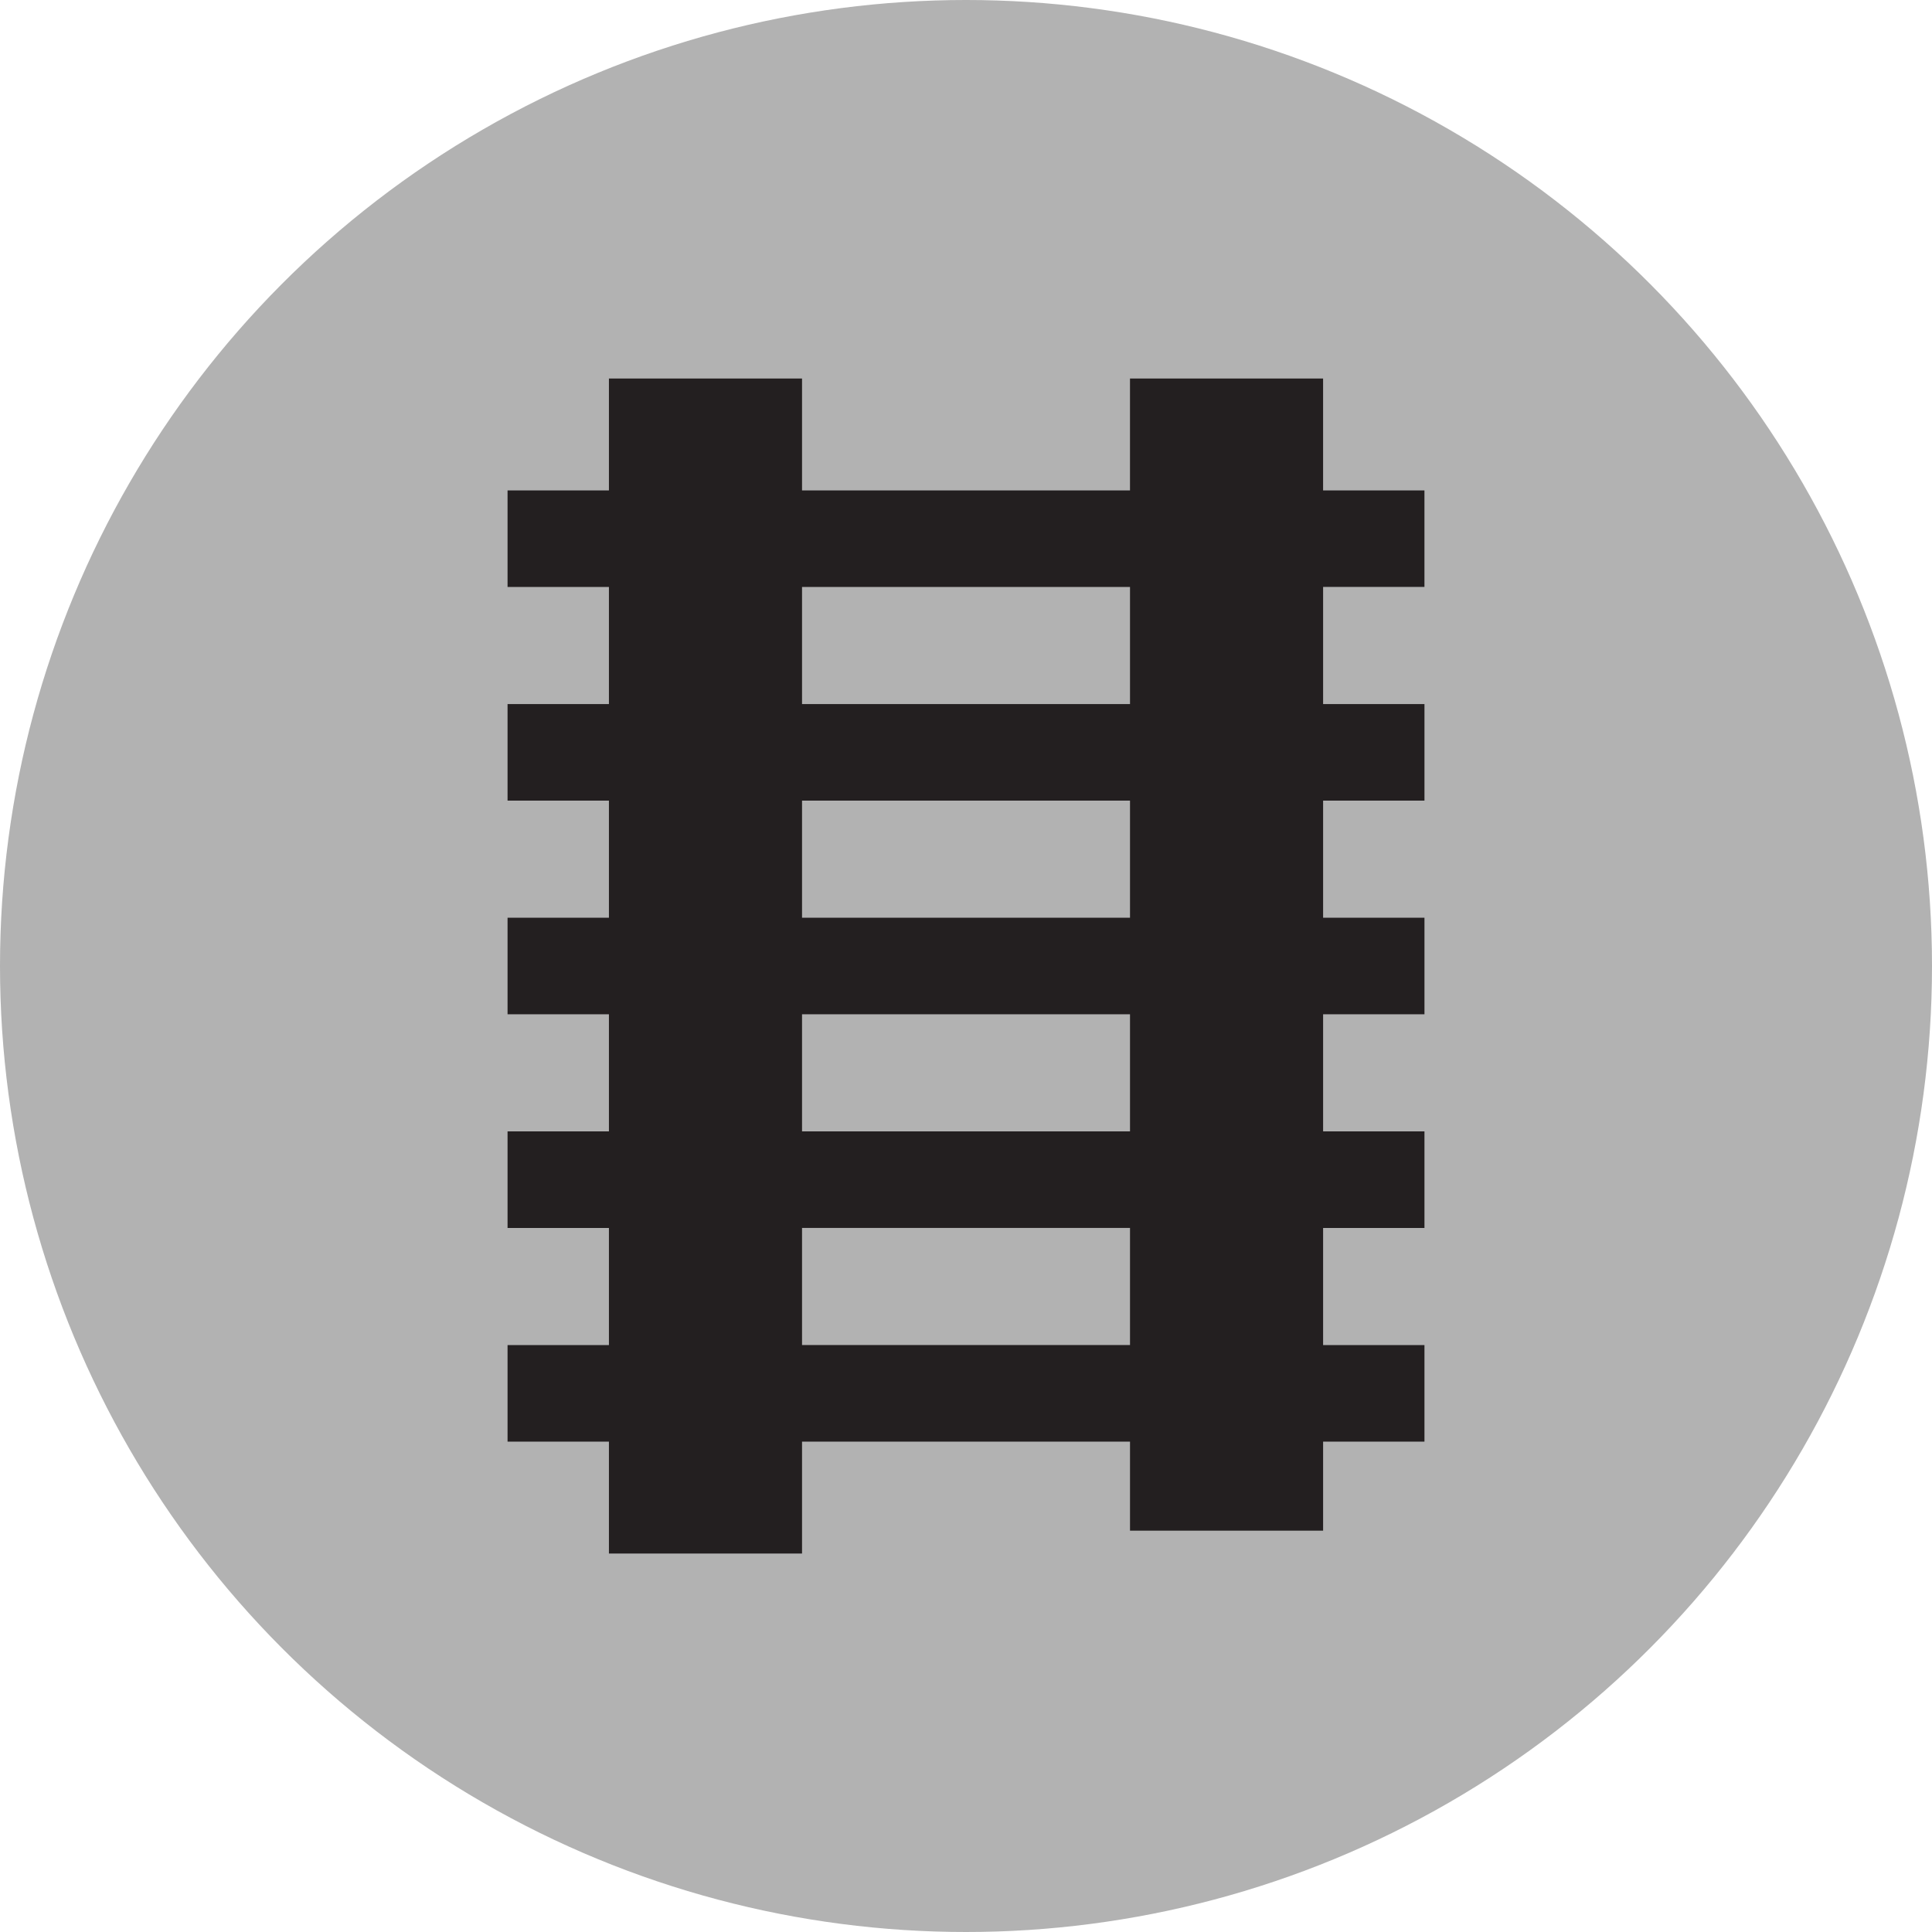 <?xml version="1.0" encoding="utf-8"?>
<!-- Generator: Adobe Illustrator 16.0.0, SVG Export Plug-In . SVG Version: 6.00 Build 0)  -->
<!DOCTYPE svg PUBLIC "-//W3C//DTD SVG 1.1//EN" "http://www.w3.org/Graphics/SVG/1.1/DTD/svg11.dtd">
<svg version="1.1" id="Ebene_1" xmlns="http://www.w3.org/2000/svg" xmlns:xlink="http://www.w3.org/1999/xlink" x="0px" y="0px"
	 width="100px" height="100px" viewBox="0 0 100 100" enable-background="new 0 0 100 100" xml:space="preserve">
<circle fill="#B2B2B2" cx="50" cy="50" r="50"/>
<path fill="#231F20" d="M73.729,30.381v-4.997h-5.246v-5.793h-9.995v5.793H41.513v-5.793h-9.995v5.793h-5.247v4.997h5.247v6.062
	h-5.247v4.997h5.247v6.062h-5.247v4.997h5.247v6.062h-5.247v4.998h5.247v6.061h-5.247v4.998h5.247v5.793h9.995v-5.793h16.976v4.608
	h9.995v-4.608h5.246v-4.998h-5.246v-6.061h5.246V58.56h-5.246v-6.062h5.246v-4.997h-5.246v-6.062h5.246v-4.997h-5.246v-6.062H73.729
	z M58.488,69.618H41.513v-6.061h16.976V69.618z M58.488,58.56H41.513v-6.062h16.976V58.56z M58.488,47.501H41.513v-6.062h16.976
	V47.501z M58.488,36.442H41.513v-6.062h16.976V36.442z"/>
</svg>
